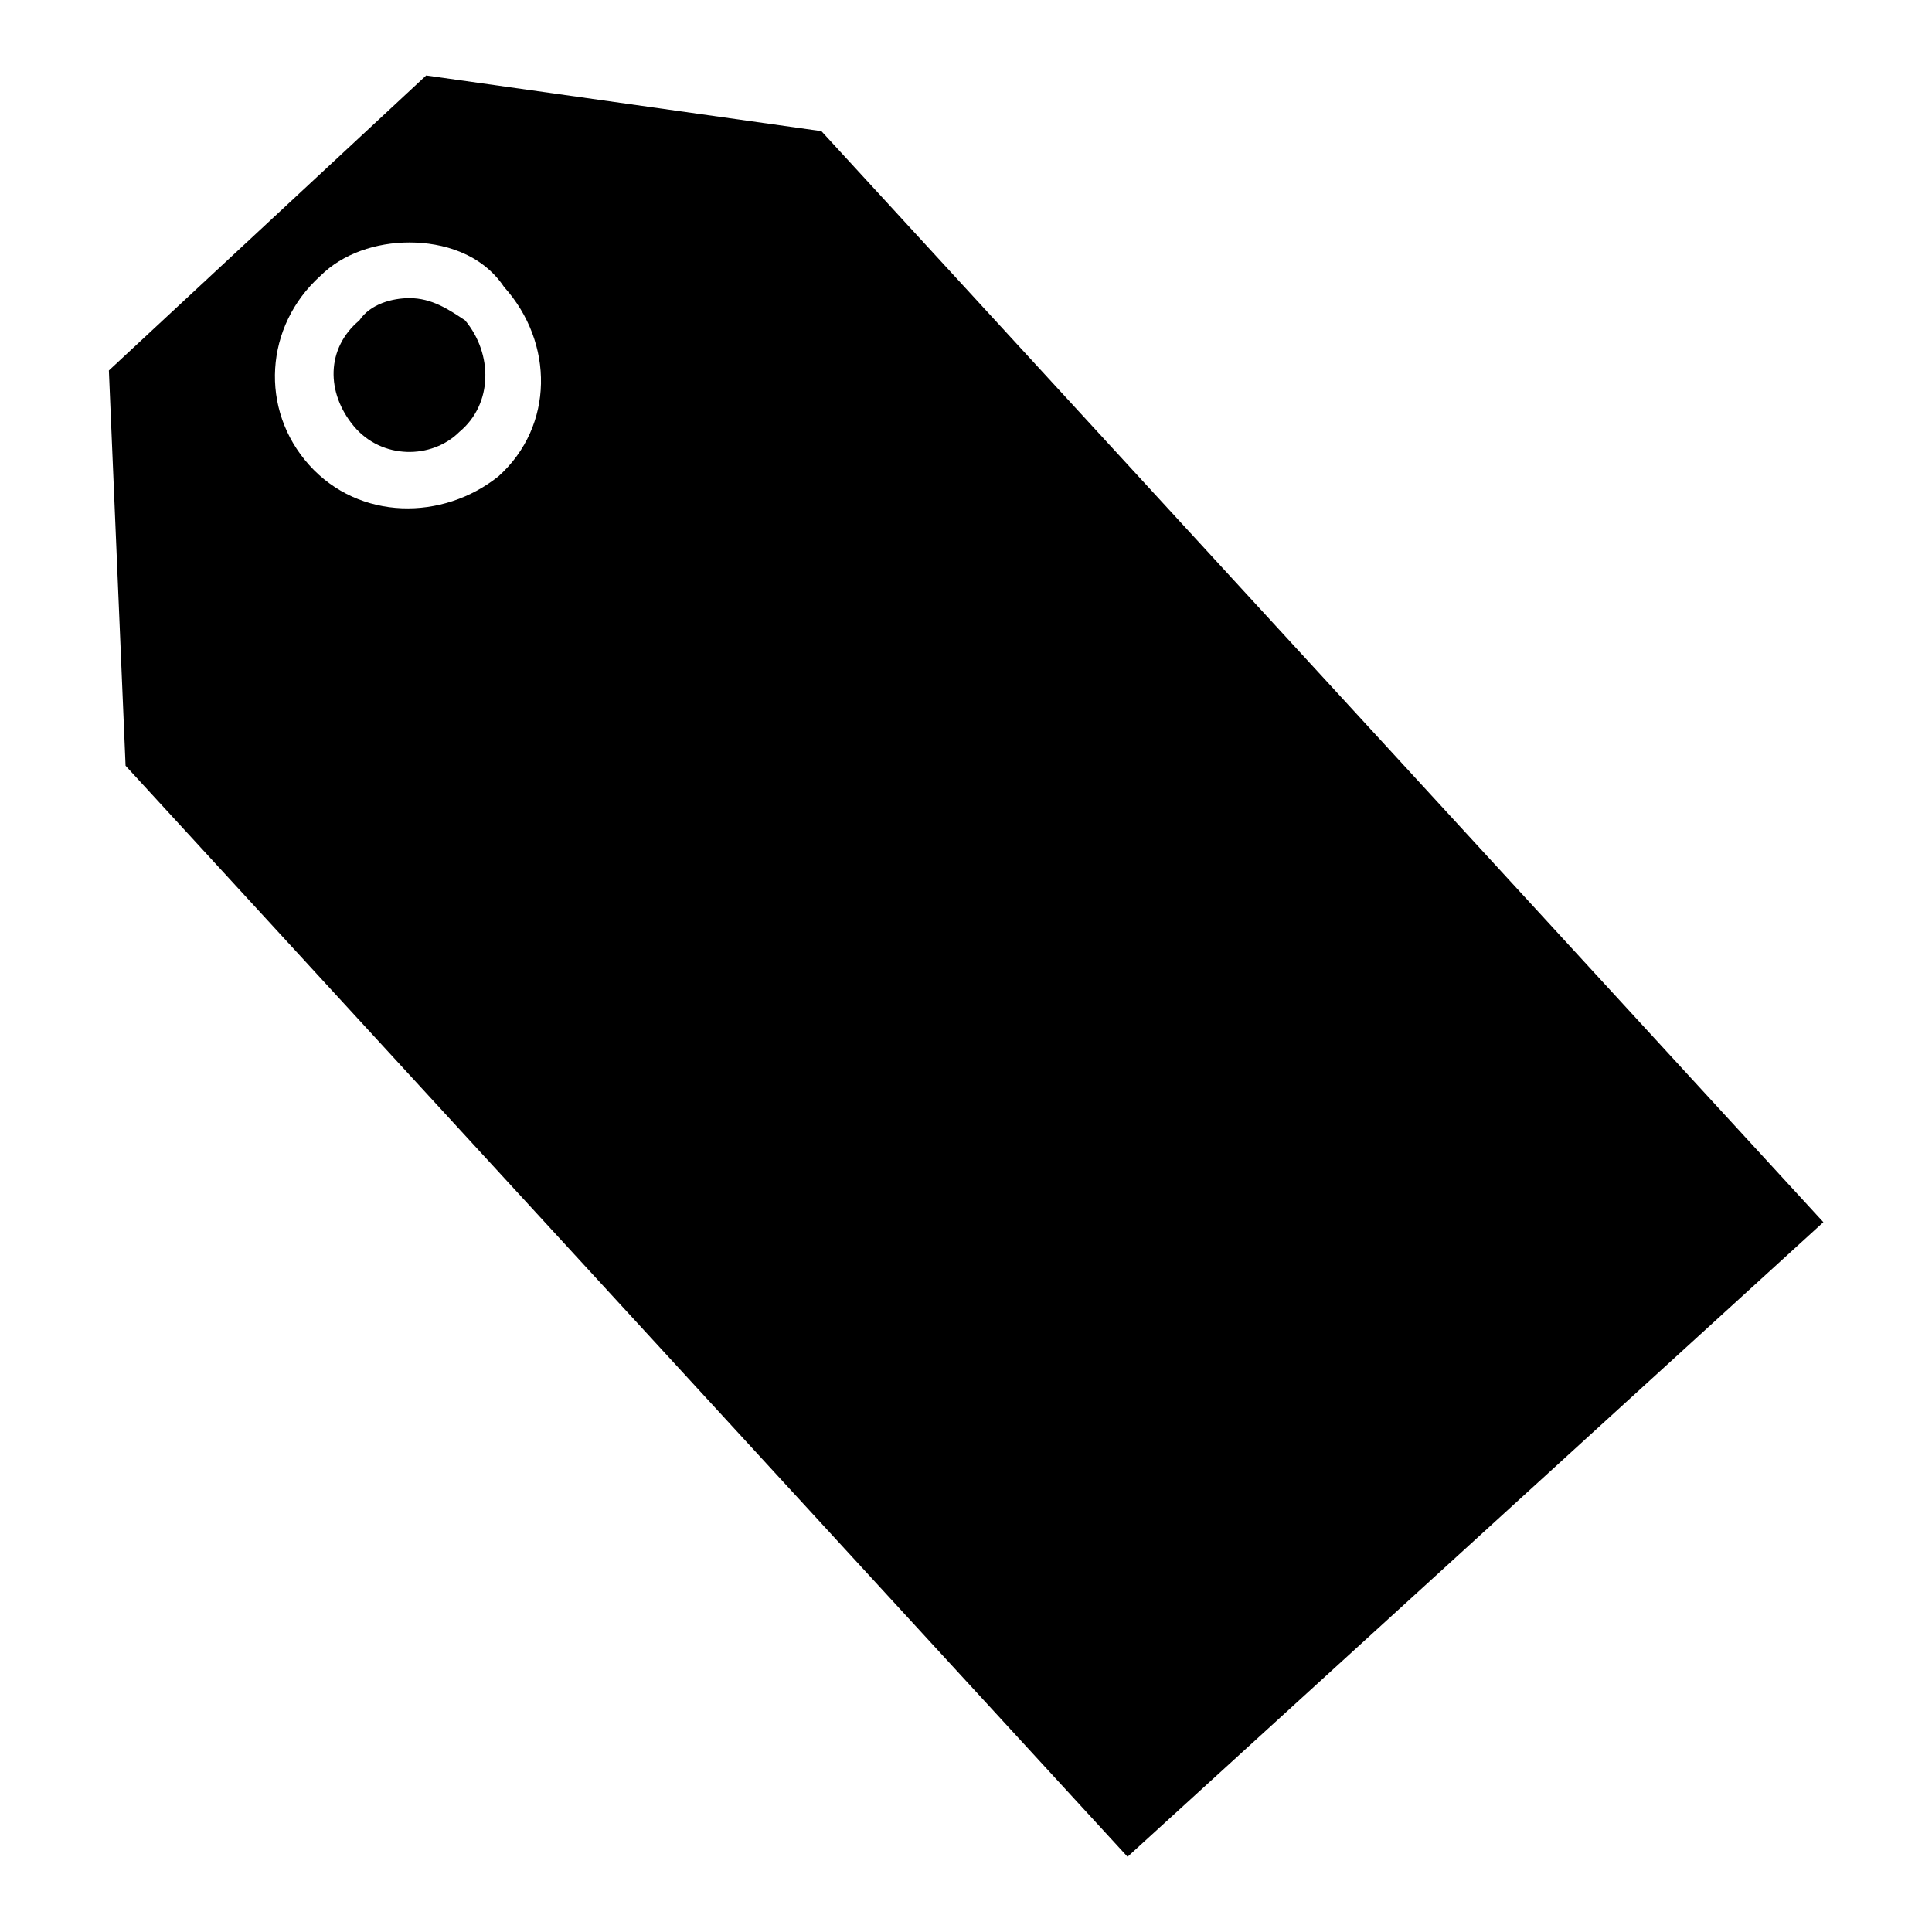 <?xml version="1.0" encoding="utf-8"?>
<svg xmlns="http://www.w3.org/2000/svg" height="128" width="128" viewBox="0 0 128 128">
  <g>
    <path id="path1" transform="rotate(0,64,64) translate(7.213,5) scale(3.688,3.688)  " fill="#000000" d="M5.4,4C5.8,4 6.1,4.2 6.4,4.4 6.9,5 6.9,5.9 6.3,6.4 5.8,6.9 4.9,6.9 4.4,6.3 3.9,5.7 3.9,4.9 4.5,4.4 4.7,4.1 5.1,4 5.4,4z M5.4,3C4.8,3 4.2,3.2 3.8,3.6 2.8,4.5 2.7,6 3.6,7 4.5,8 6,8 7,7.2 8,6.3 8,4.8 7.1,3.8 6.7,3.2 6,3 5.4,3z M5.7,0L12.8,1 30.8,20.6 18.3,32 0.3,12.4 0,5.3z" />
  </g>
</svg>